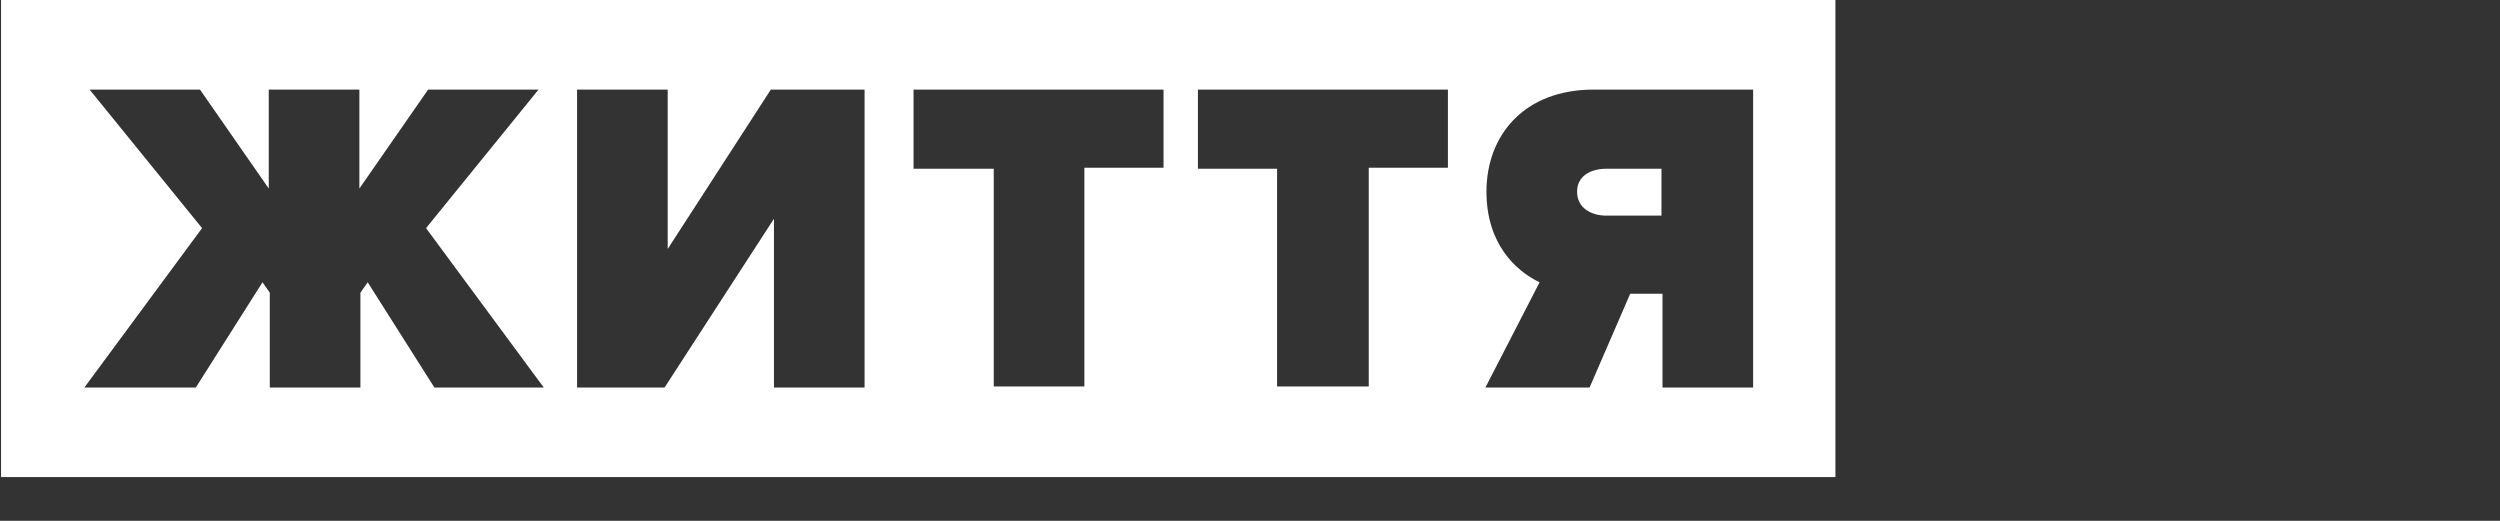 <?xml version="1.0" encoding="utf-8"?>
<!-- Generator: Adobe Illustrator 19.0.0, SVG Export Plug-In . SVG Version: 6.00 Build 0)  -->
<svg version="1.1" id="Layer_1" xmlns="http://www.w3.org/2000/svg" xmlns:xlink="http://www.w3.org/1999/xlink" x="0px" y="0px"
	 viewBox="0 0 240 50"  xml:space="preserve" preserveAspectRatio="xMidYMid slice">
<rect x="0" y="0" width="240" height="50" fill="#333333" stroke="none"/>
<style type="text/css">
	.st0{fill:#FFFFFF;}
</style>
<g>
	<path class="st0" d="M151.4,18.4c0,1.6,1.4,2.3,2.8,2.3h5.3v-4.5h-5.3C152.7,16.2,151.4,16.9,151.4,18.4z"/>
	<path class="st0" d="M0.1,0v45.8h176.1V0H0.1z M41.7,37.2l-6.4-10.1l-0.7,1v9.1h-8.7v-9.1l-0.7-1l-6.4,10.1H8.1l11.3-15.3L8.6,8.6
		h10.6l6.6,9.5V8.6h8.7v9.5l6.6-9.5h10.6L40.9,21.9l11.3,15.3H41.7z M83,37.2h-8.7V21L63.8,37.2h-8.4V8.6h8.7v15.3L74,8.6h9V37.2z
		 M111.7,16.1h-7.6v21h-8.7V16.2h-7.7V8.6h24C111.7,8.6,111.7,16.1,111.7,16.1z M139,16.1h-7.6v21h-8.8V16.2H115V8.6h24V16.1z
		 M168.3,37.2h-8.7v-9h-3.1l-3.9,9h-10l5.2-10.1c-2.3-1.1-5.1-3.7-5.1-8.7c0-5.4,3.6-9.8,10.3-9.8h15.3V37.2z"/>
</g>
</svg>
